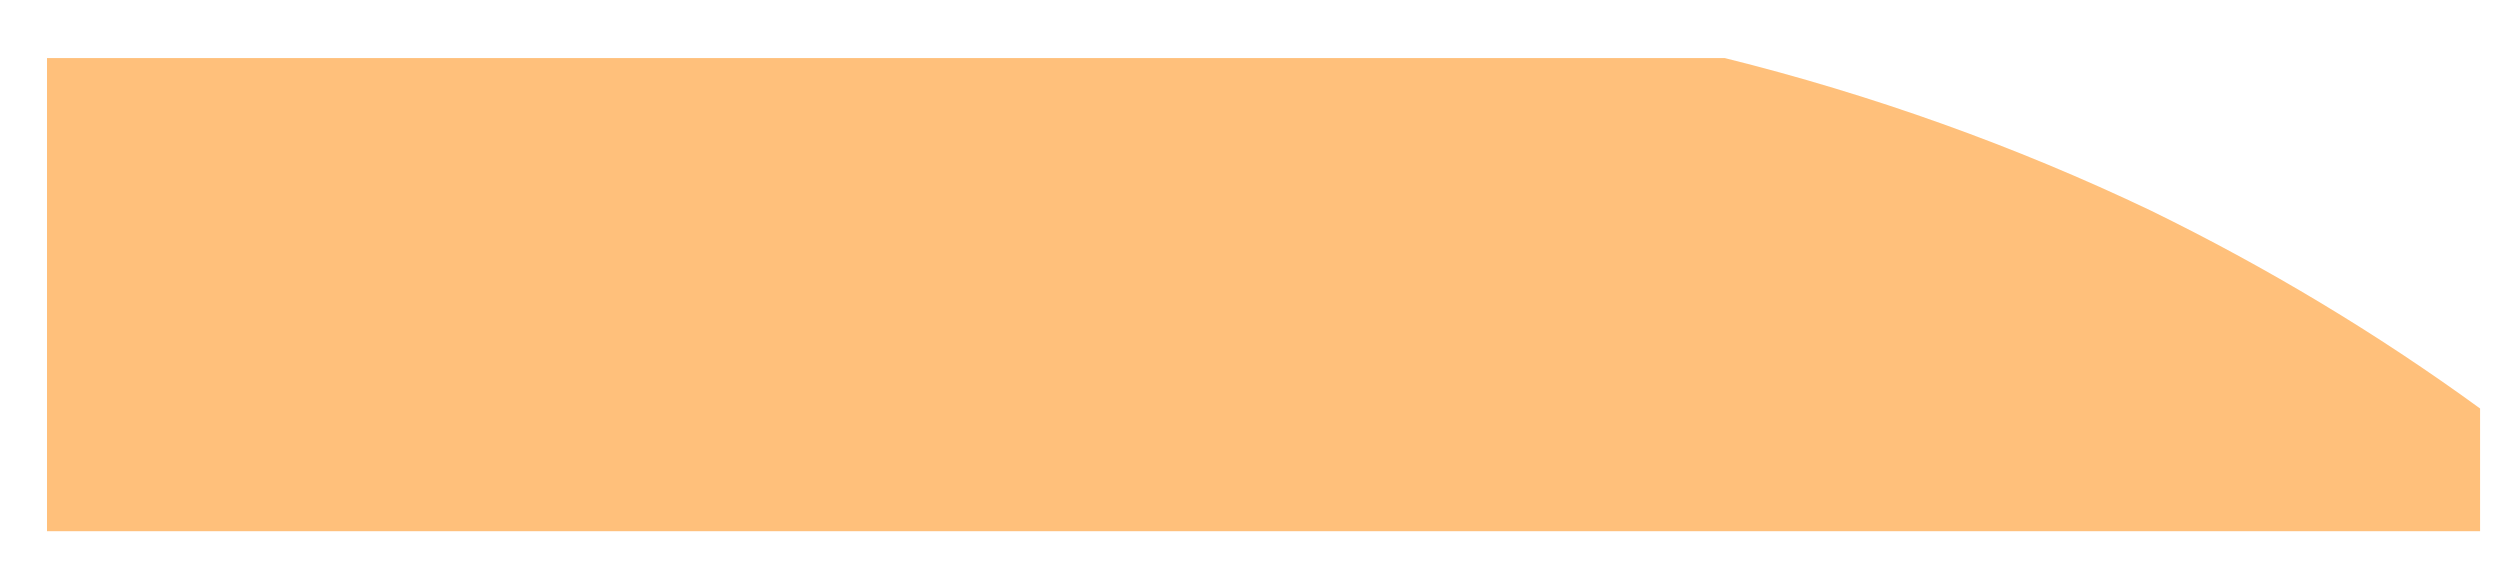 <svg width="30" height="7" viewBox="0 0 30 7" fill="none" xmlns="http://www.w3.org/2000/svg">
<path d="M29.761 4.902V6.374H0.564V0.697H20.698C22.468 1.137 24.181 1.75 25.808 2.526C27.202 3.207 28.525 4.002 29.761 4.902Z" fill="#FFC07B"/>
</svg>
